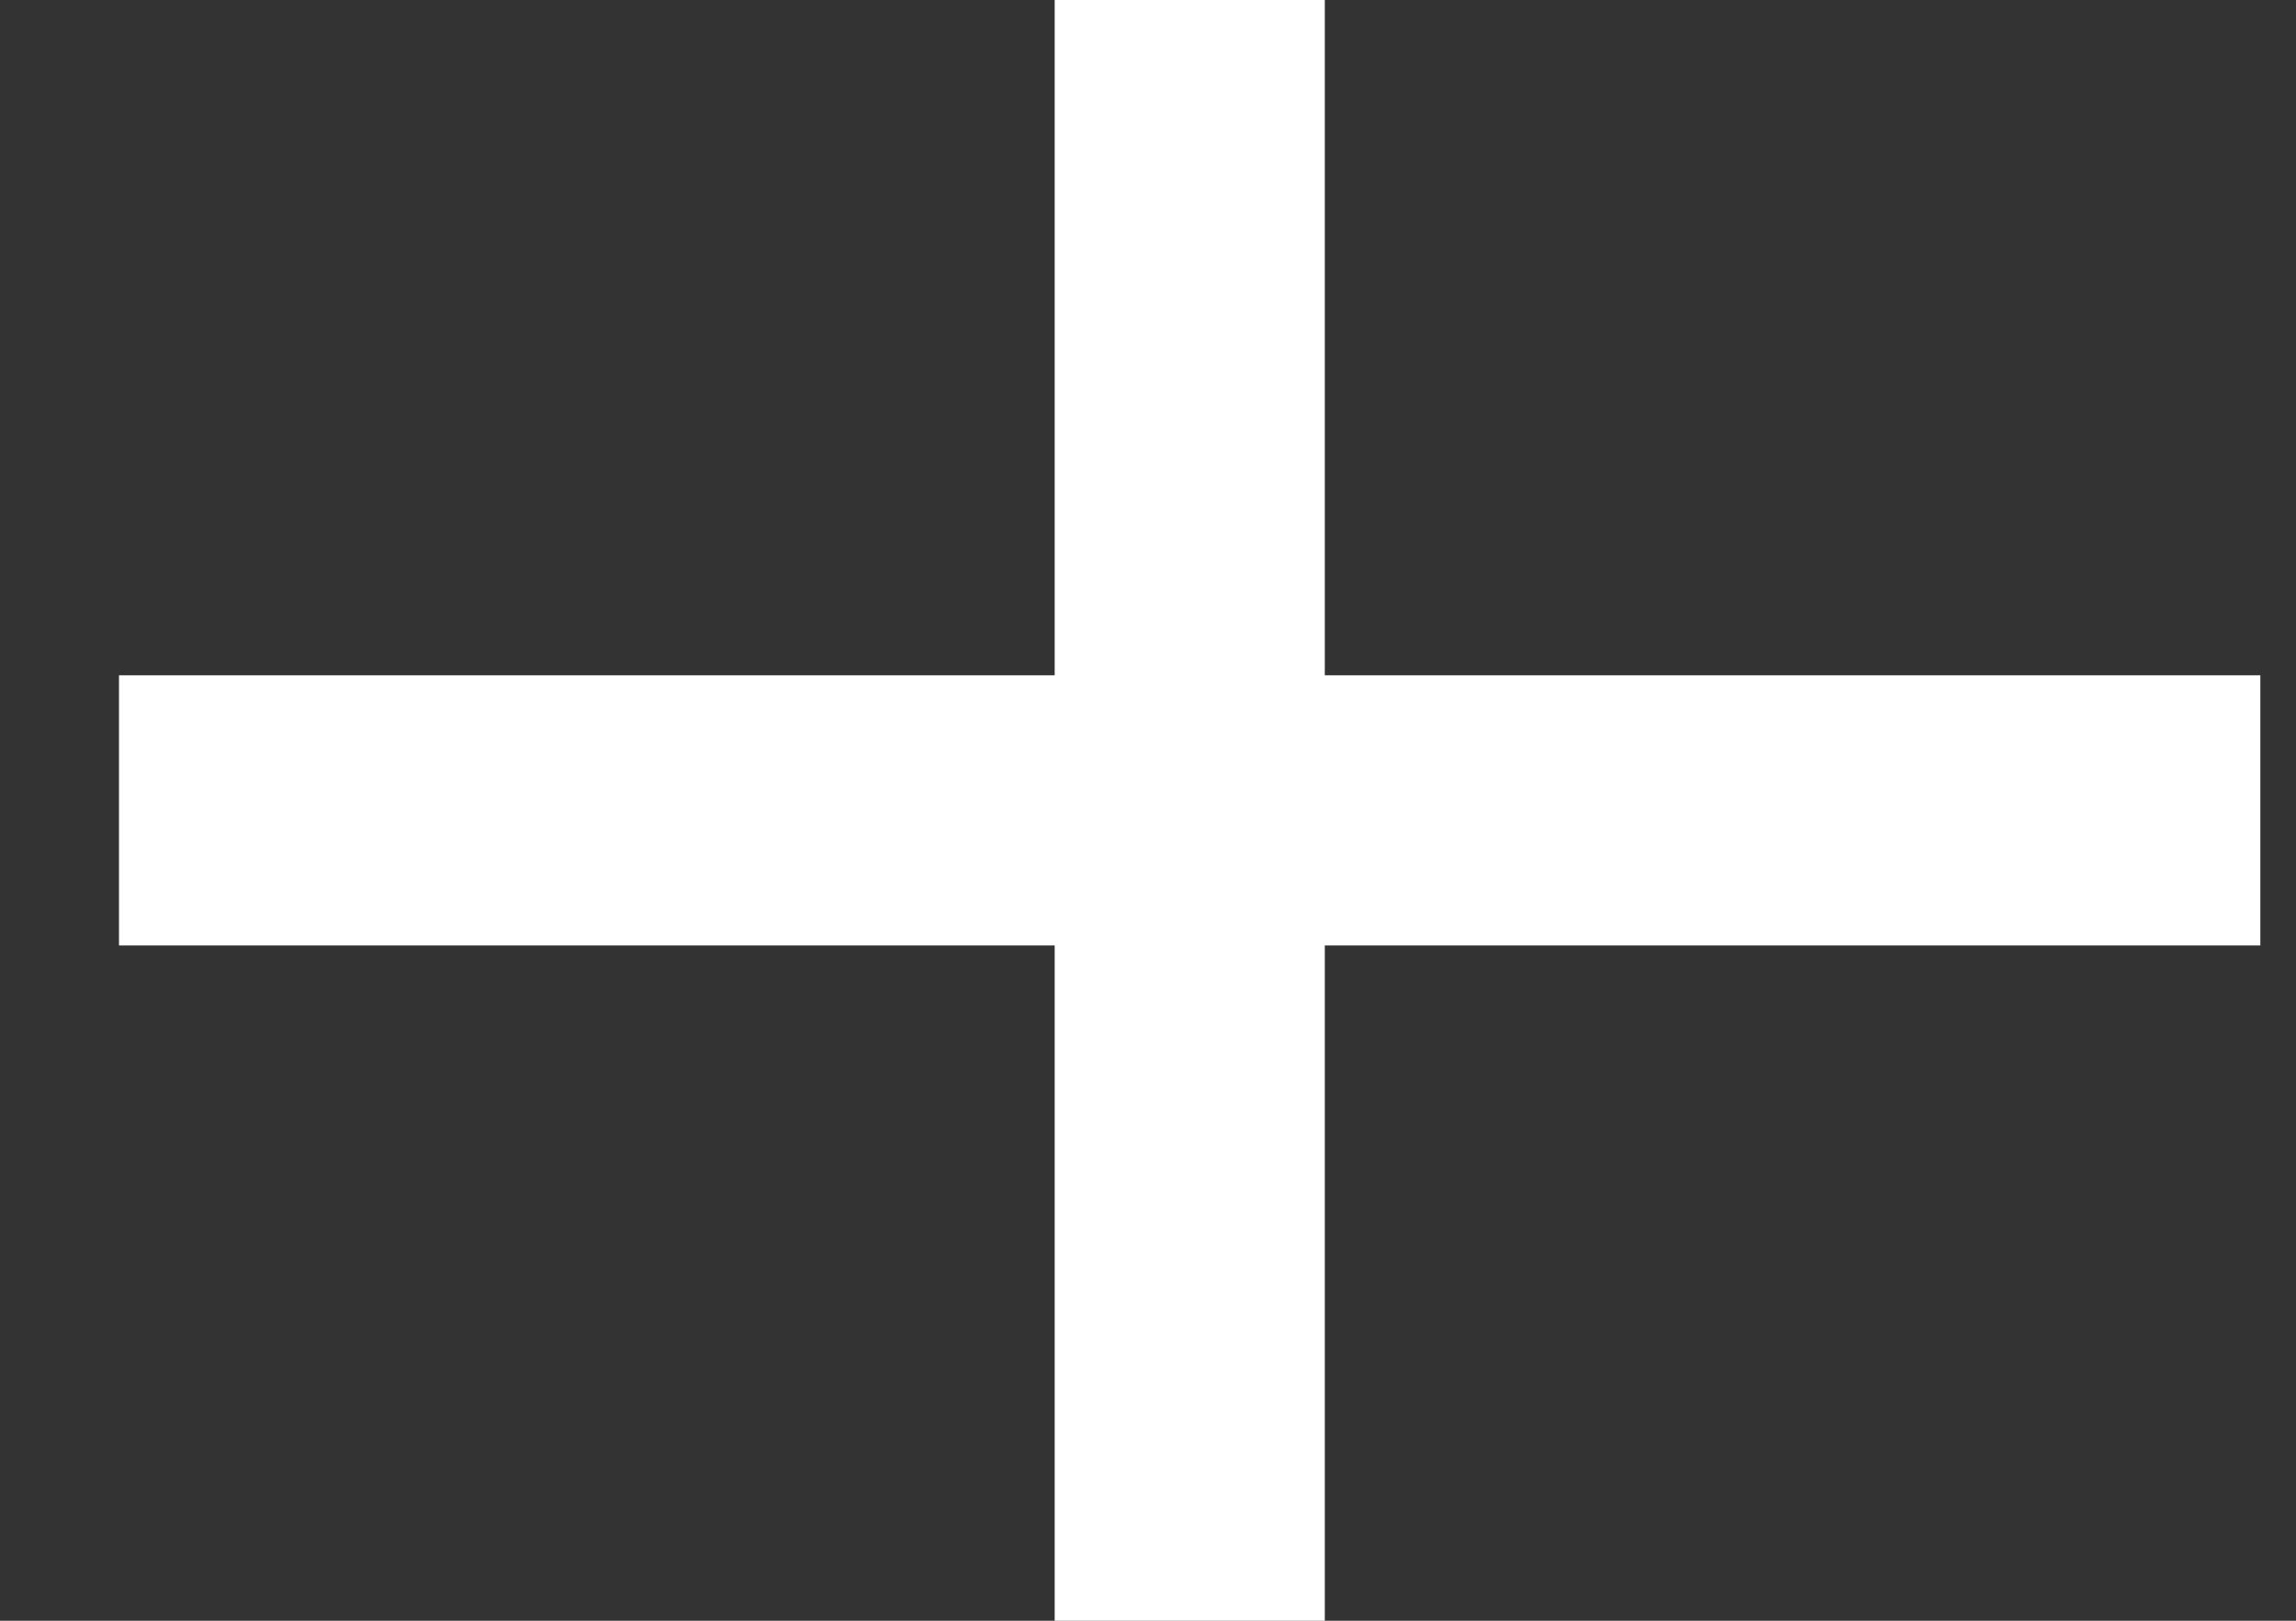 <svg width="17" height="12" viewBox="0 0 17 12" fill="none" xmlns="http://www.w3.org/2000/svg">
<rect x="0" y="0" width="17" height="12" fill="#333333" stroke="none"/>
<path d="M16.736 6L0.881 6" stroke="#fff" stroke-width="2"/>
<path d="M8.809 12L8.809 0" stroke="#fff" stroke-width="2"/>
</svg>
